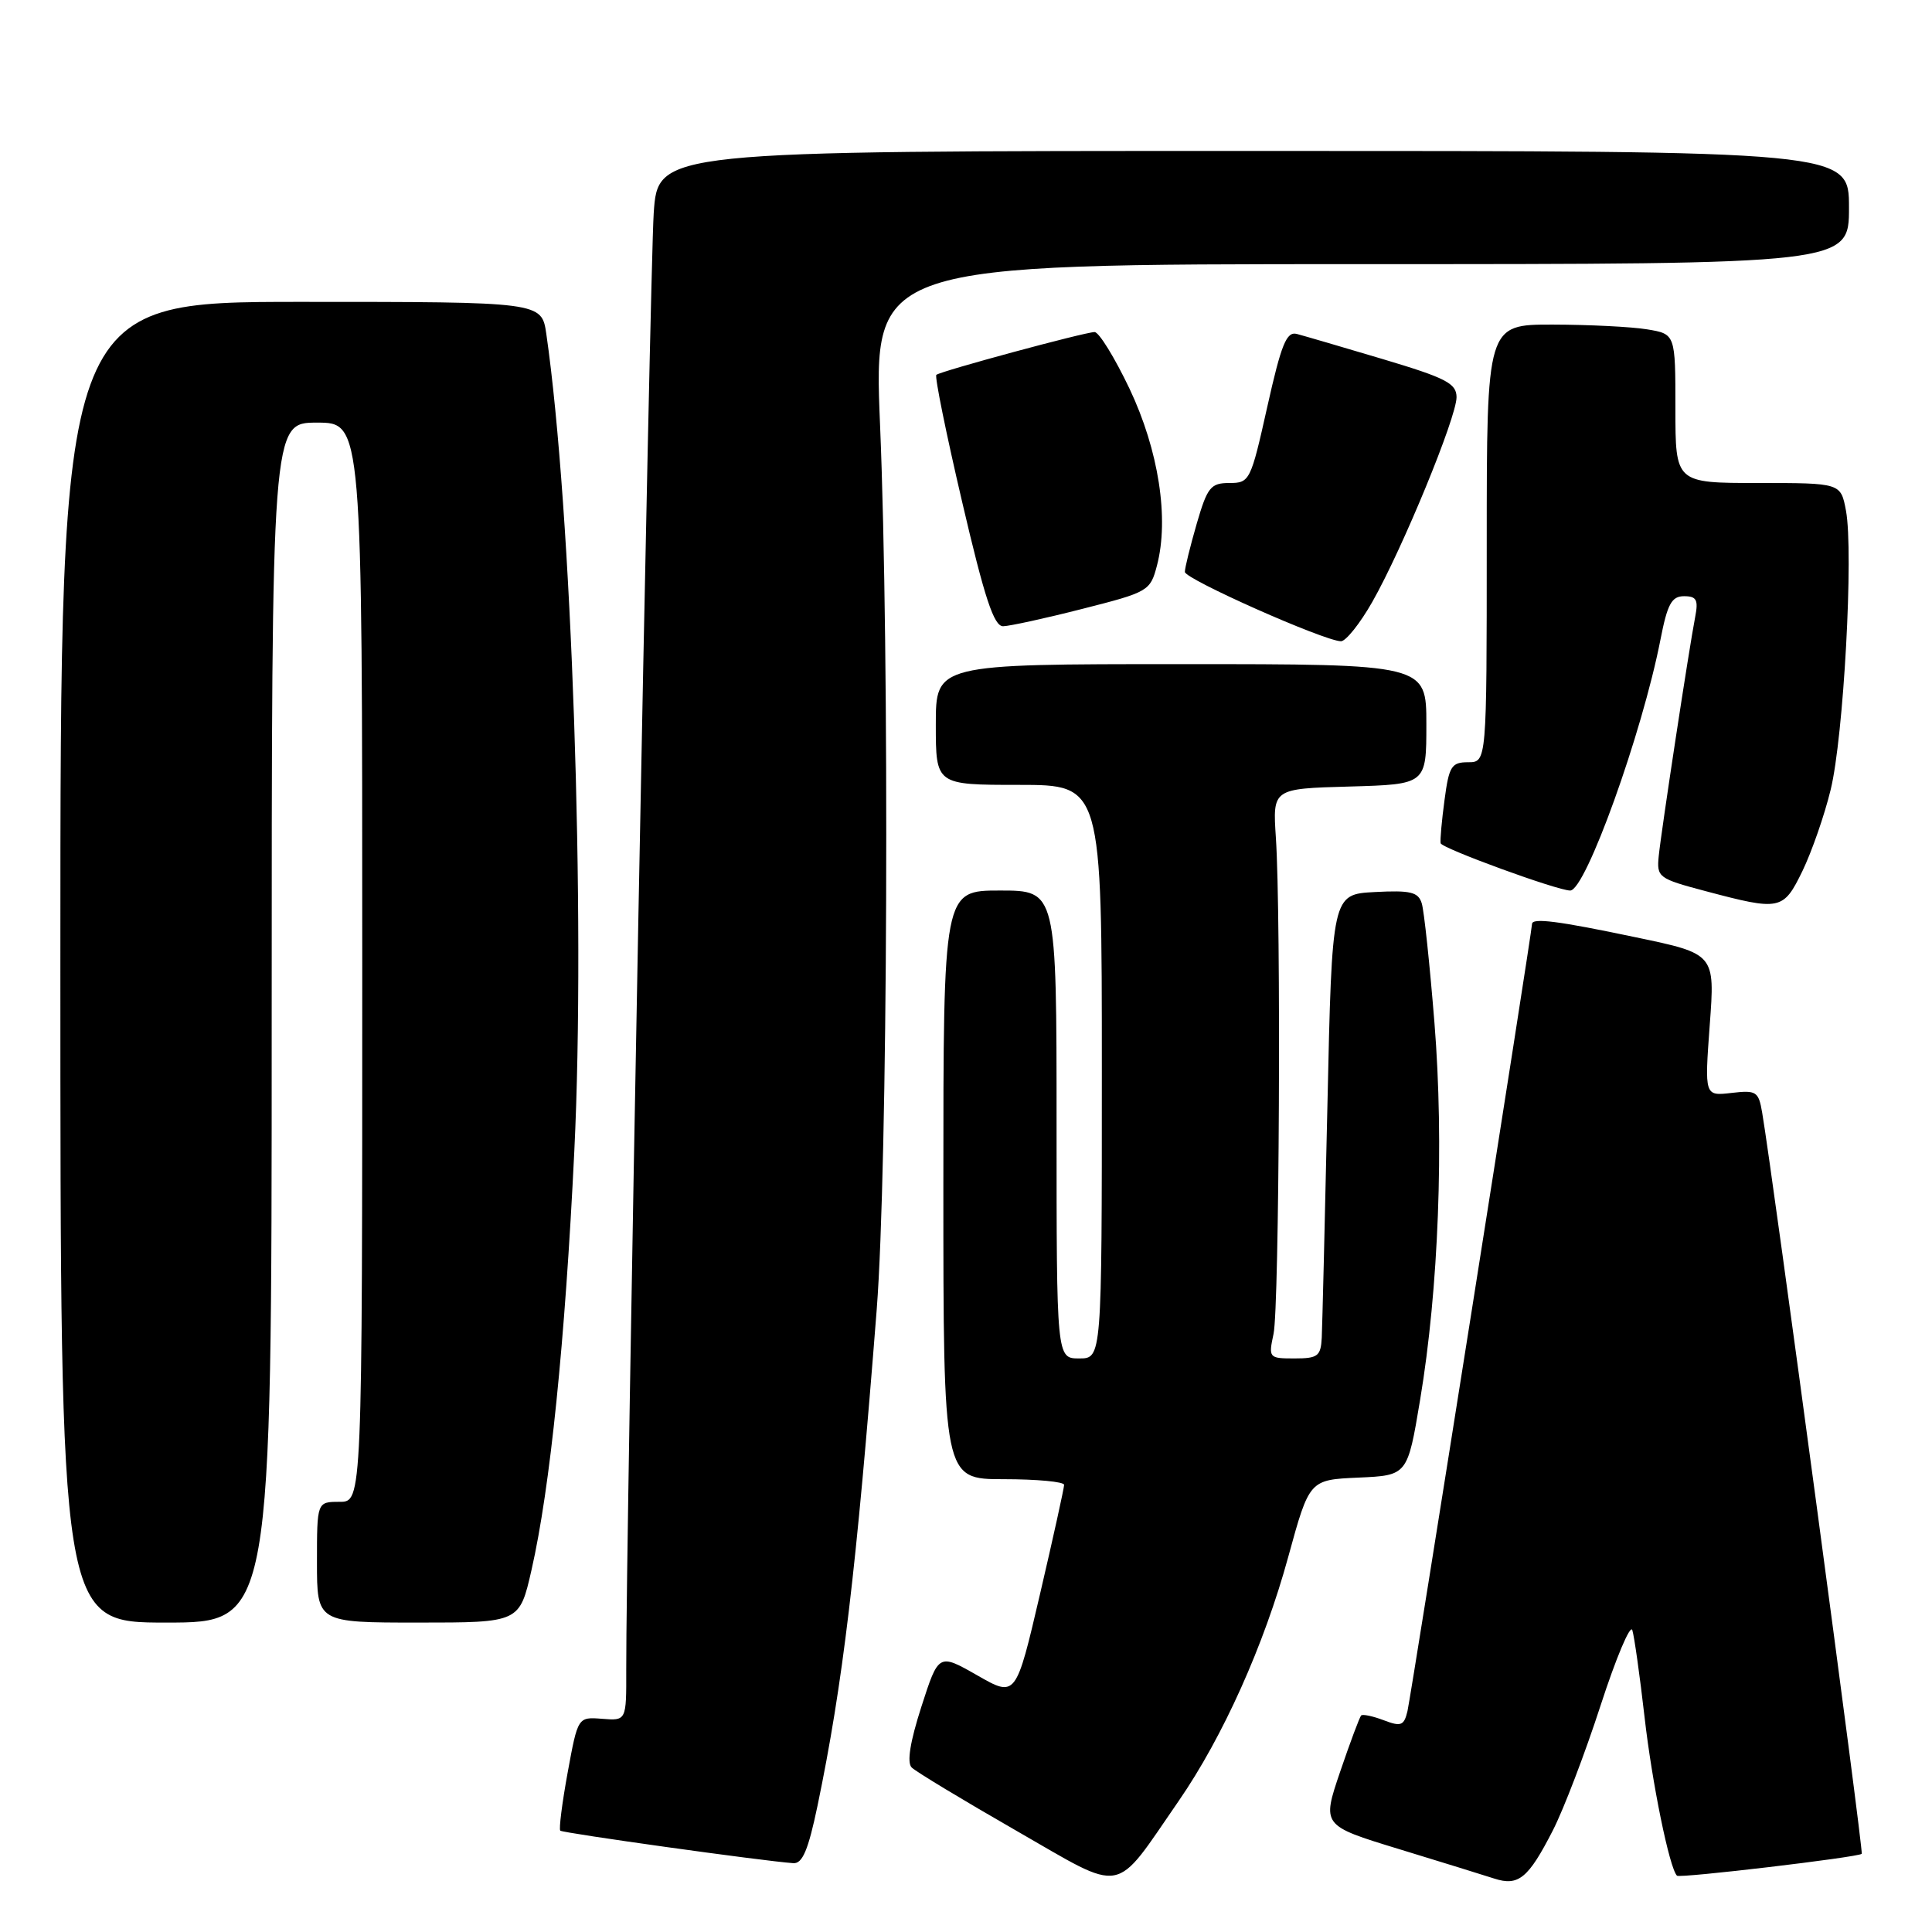 <?xml version="1.0" encoding="UTF-8" standalone="no"?>
<!DOCTYPE svg PUBLIC "-//W3C//DTD SVG 1.1//EN" "http://www.w3.org/Graphics/SVG/1.1/DTD/svg11.dtd" >
<svg xmlns="http://www.w3.org/2000/svg" xmlns:xlink="http://www.w3.org/1999/xlink" version="1.1" viewBox="0 0 256 256">
 <g >
 <path fill="currentColor"
d=" M 156.18 238.64 C 162.04 230.15 167.50 217.99 170.70 206.29 C 173.50 196.08 173.50 196.08 180.00 195.79 C 186.50 195.50 186.50 195.50 188.17 185.50 C 190.63 170.78 191.36 151.55 190.07 135.50 C 189.45 127.80 188.70 120.69 188.39 119.70 C 187.93 118.20 186.91 117.95 182.17 118.20 C 176.50 118.50 176.50 118.50 175.89 146.50 C 175.55 161.90 175.21 175.74 175.14 177.25 C 175.01 179.70 174.62 180.00 171.53 180.00 C 168.13 180.00 168.07 179.93 168.75 176.75 C 169.52 173.19 169.76 121.44 169.06 111.00 C 168.63 104.50 168.63 104.50 178.81 104.22 C 189.00 103.93 189.00 103.93 189.00 95.97 C 189.00 88.00 189.00 88.00 156.50 88.00 C 124.00 88.00 124.00 88.00 124.00 96.00 C 124.00 104.00 124.00 104.00 135.00 104.00 C 146.00 104.00 146.00 104.00 146.00 142.00 C 146.00 180.00 146.00 180.00 143.00 180.00 C 140.00 180.00 140.00 180.00 140.00 149.00 C 140.00 118.00 140.00 118.00 132.50 118.00 C 125.00 118.00 125.00 118.00 125.00 157.00 C 125.00 196.00 125.00 196.00 133.00 196.00 C 137.40 196.00 141.00 196.34 141.00 196.75 C 141.00 197.16 139.57 203.67 137.81 211.21 C 134.61 224.92 134.61 224.92 129.49 221.99 C 124.37 219.07 124.37 219.07 122.09 226.14 C 120.59 230.80 120.15 233.55 120.80 234.20 C 121.35 234.75 127.58 238.51 134.65 242.57 C 149.26 250.95 147.44 251.28 156.18 238.64 Z  M 205.75 242.56 C 207.18 239.78 210.03 232.32 212.08 226.00 C 214.13 219.68 216.03 215.18 216.29 216.00 C 216.55 216.82 217.28 222.00 217.91 227.50 C 218.90 236.22 221.21 247.55 222.21 248.54 C 222.57 248.90 246.23 246.10 246.69 245.64 C 246.95 245.39 234.88 155.55 233.50 147.45 C 233.02 144.62 232.73 144.43 229.42 144.82 C 225.86 145.23 225.86 145.23 226.55 135.81 C 227.25 126.39 227.25 126.39 216.77 124.20 C 206.41 122.02 203.00 121.59 203.00 122.44 C 203.00 123.42 186.98 224.66 186.50 226.72 C 186.04 228.66 185.65 228.82 183.35 227.94 C 181.90 227.39 180.56 227.11 180.36 227.31 C 180.16 227.51 178.90 230.87 177.57 234.78 C 175.16 241.89 175.16 241.89 185.33 245.00 C 190.92 246.71 196.62 248.47 198.00 248.92 C 201.20 249.96 202.51 248.89 205.75 242.56 Z  M 108.33 239.25 C 111.67 223.18 113.46 208.18 116.17 173.50 C 117.63 154.72 117.89 86.84 116.61 56.25 C 115.73 35.00 115.73 35.00 180.36 35.00 C 245.00 35.00 245.00 35.00 245.00 27.50 C 245.00 20.00 245.00 20.00 166.09 20.00 C 87.18 20.00 87.18 20.00 86.62 28.25 C 86.12 35.72 82.92 205.14 82.98 221.25 C 83.00 228.01 83.00 228.01 79.78 227.75 C 76.57 227.50 76.57 227.50 75.22 234.86 C 74.48 238.90 74.04 242.38 74.24 242.57 C 74.56 242.89 101.03 246.59 105.11 246.88 C 106.33 246.97 107.10 245.14 108.33 239.25 Z  M 36.00 135.50 C 36.00 56.00 36.00 56.00 42.00 56.00 C 48.00 56.00 48.00 56.00 48.00 127.50 C 48.00 199.00 48.00 199.00 45.00 199.00 C 42.00 199.00 42.00 199.00 42.00 207.00 C 42.00 215.00 42.00 215.00 55.42 215.00 C 68.84 215.00 68.84 215.00 70.43 208.02 C 72.90 197.16 74.87 177.84 76.10 152.51 C 77.61 121.54 75.75 67.44 72.39 44.25 C 71.77 40.00 71.77 40.00 39.89 40.00 C 8.00 40.00 8.00 40.00 8.00 127.50 C 8.00 215.00 8.00 215.00 22.00 215.00 C 36.00 215.00 36.00 215.00 36.00 135.50 Z  M 238.84 115.40 C 240.06 112.87 241.75 108.04 242.57 104.65 C 244.29 97.64 245.63 73.16 244.60 67.66 C 243.91 64.00 243.91 64.00 232.95 64.00 C 222.00 64.00 222.00 64.00 222.00 54.13 C 222.00 44.26 222.00 44.26 218.25 43.64 C 216.19 43.30 210.56 43.02 205.75 43.01 C 197.00 43.00 197.00 43.00 197.00 72.00 C 197.00 101.00 197.00 101.00 194.53 101.00 C 192.33 101.00 192.00 101.53 191.41 105.98 C 191.04 108.72 190.81 111.31 190.89 111.73 C 191.02 112.40 206.35 118.00 208.06 118.00 C 210.10 118.00 217.59 97.18 220.02 84.75 C 220.94 80.03 221.50 79.00 223.15 79.00 C 224.80 79.00 225.06 79.48 224.62 81.75 C 223.82 85.86 220.13 110.06 219.79 113.43 C 219.51 116.25 219.74 116.42 226.00 118.08 C 235.91 120.71 236.29 120.63 238.84 115.40 Z  M 181.84 79.75 C 185.83 72.73 193.00 55.30 193.00 52.63 C 192.99 50.80 191.62 50.09 183.25 47.59 C 177.89 45.99 172.75 44.49 171.84 44.25 C 170.47 43.89 169.78 45.59 167.92 53.91 C 165.73 63.72 165.59 64.00 162.91 64.00 C 160.42 64.00 159.98 64.55 158.57 69.40 C 157.71 72.38 157.00 75.24 157.00 75.78 C 157.00 76.73 175.38 84.90 177.68 84.97 C 178.32 84.98 180.20 82.64 181.84 79.75 Z  M 143.45 80.67 C 152.16 78.46 152.42 78.31 153.30 74.95 C 154.94 68.72 153.53 59.66 149.67 51.51 C 147.70 47.38 145.62 44.00 145.04 44.00 C 143.77 44.00 124.69 49.16 124.07 49.67 C 123.83 49.87 125.37 57.45 127.49 66.51 C 130.47 79.29 131.70 82.99 132.92 82.98 C 133.79 82.96 138.53 81.93 143.45 80.67 Z "/>
</g>
</svg>